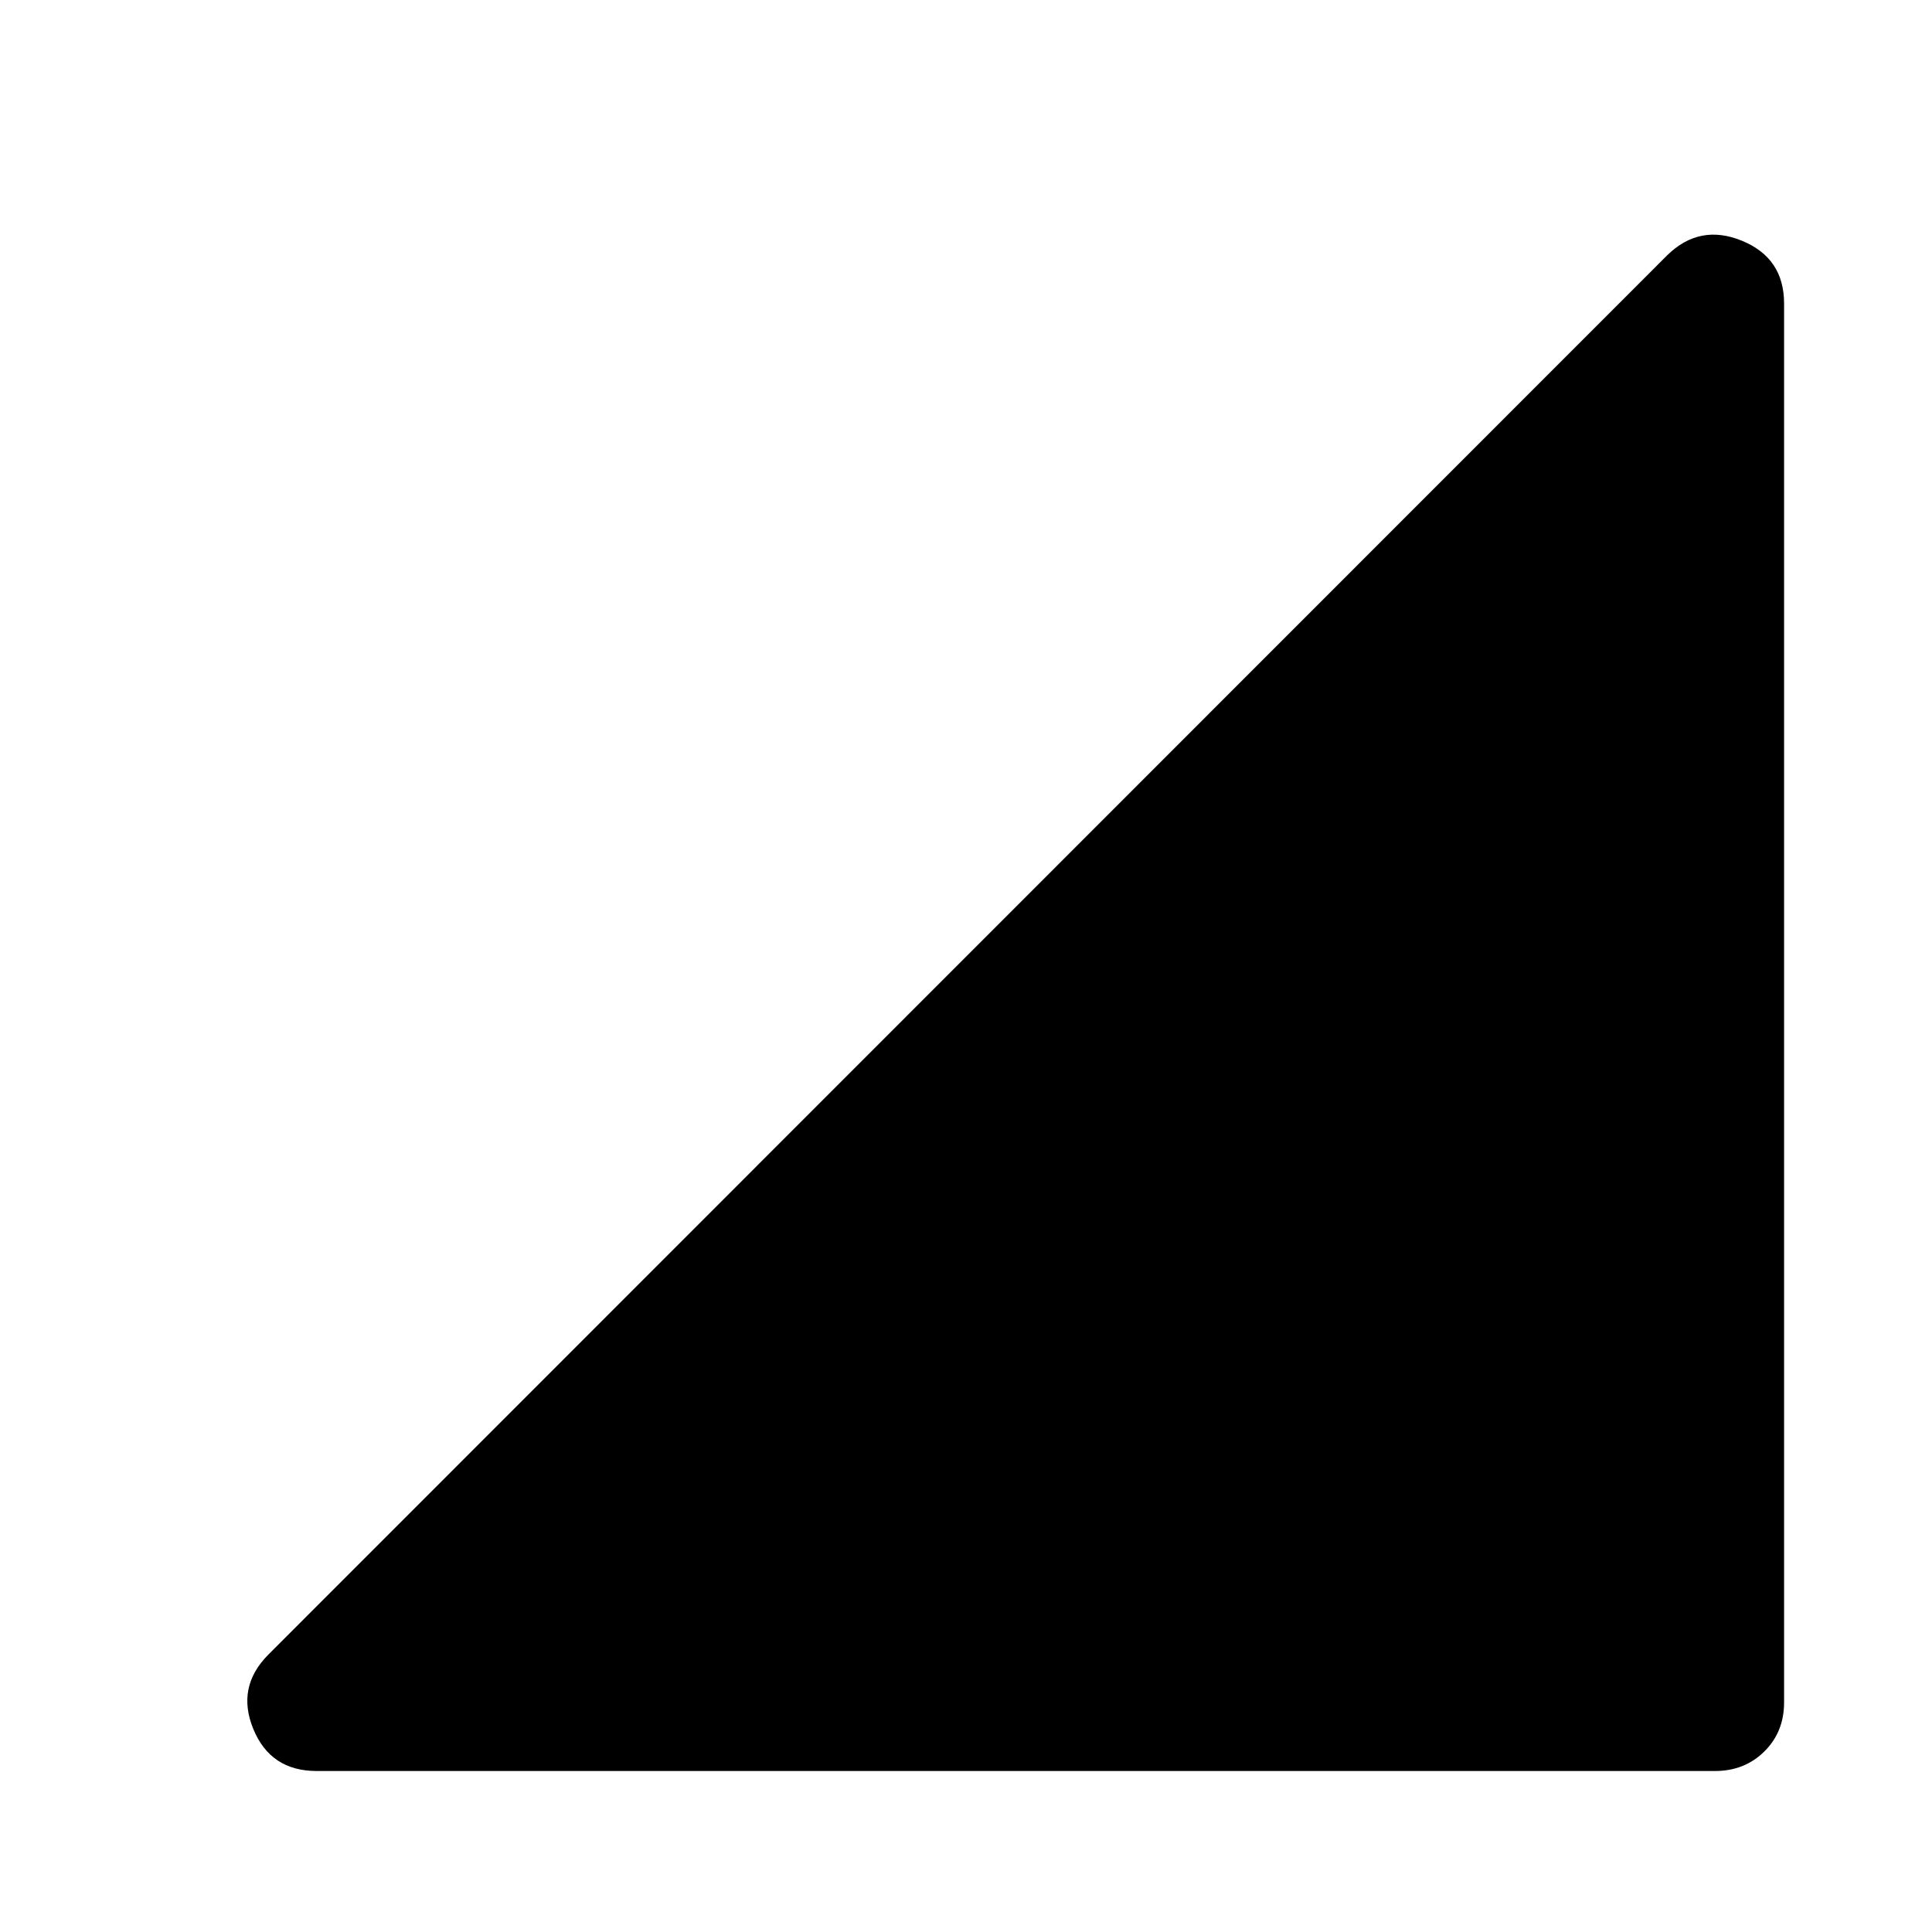 <svg xmlns="http://www.w3.org/2000/svg" width="48" height="48" viewBox="0 96 960 960"><path d="M157.304 976q-22.869 0-31.445-20.891-8.576-20.892 7.576-37.044l694.891-695.13q16.152-15.913 37.163-7.337 21.011 8.576 21.011 31.206v695.131q0 14.674-9.815 24.369Q866.87 976 852.196 976H157.304Z"/></svg>